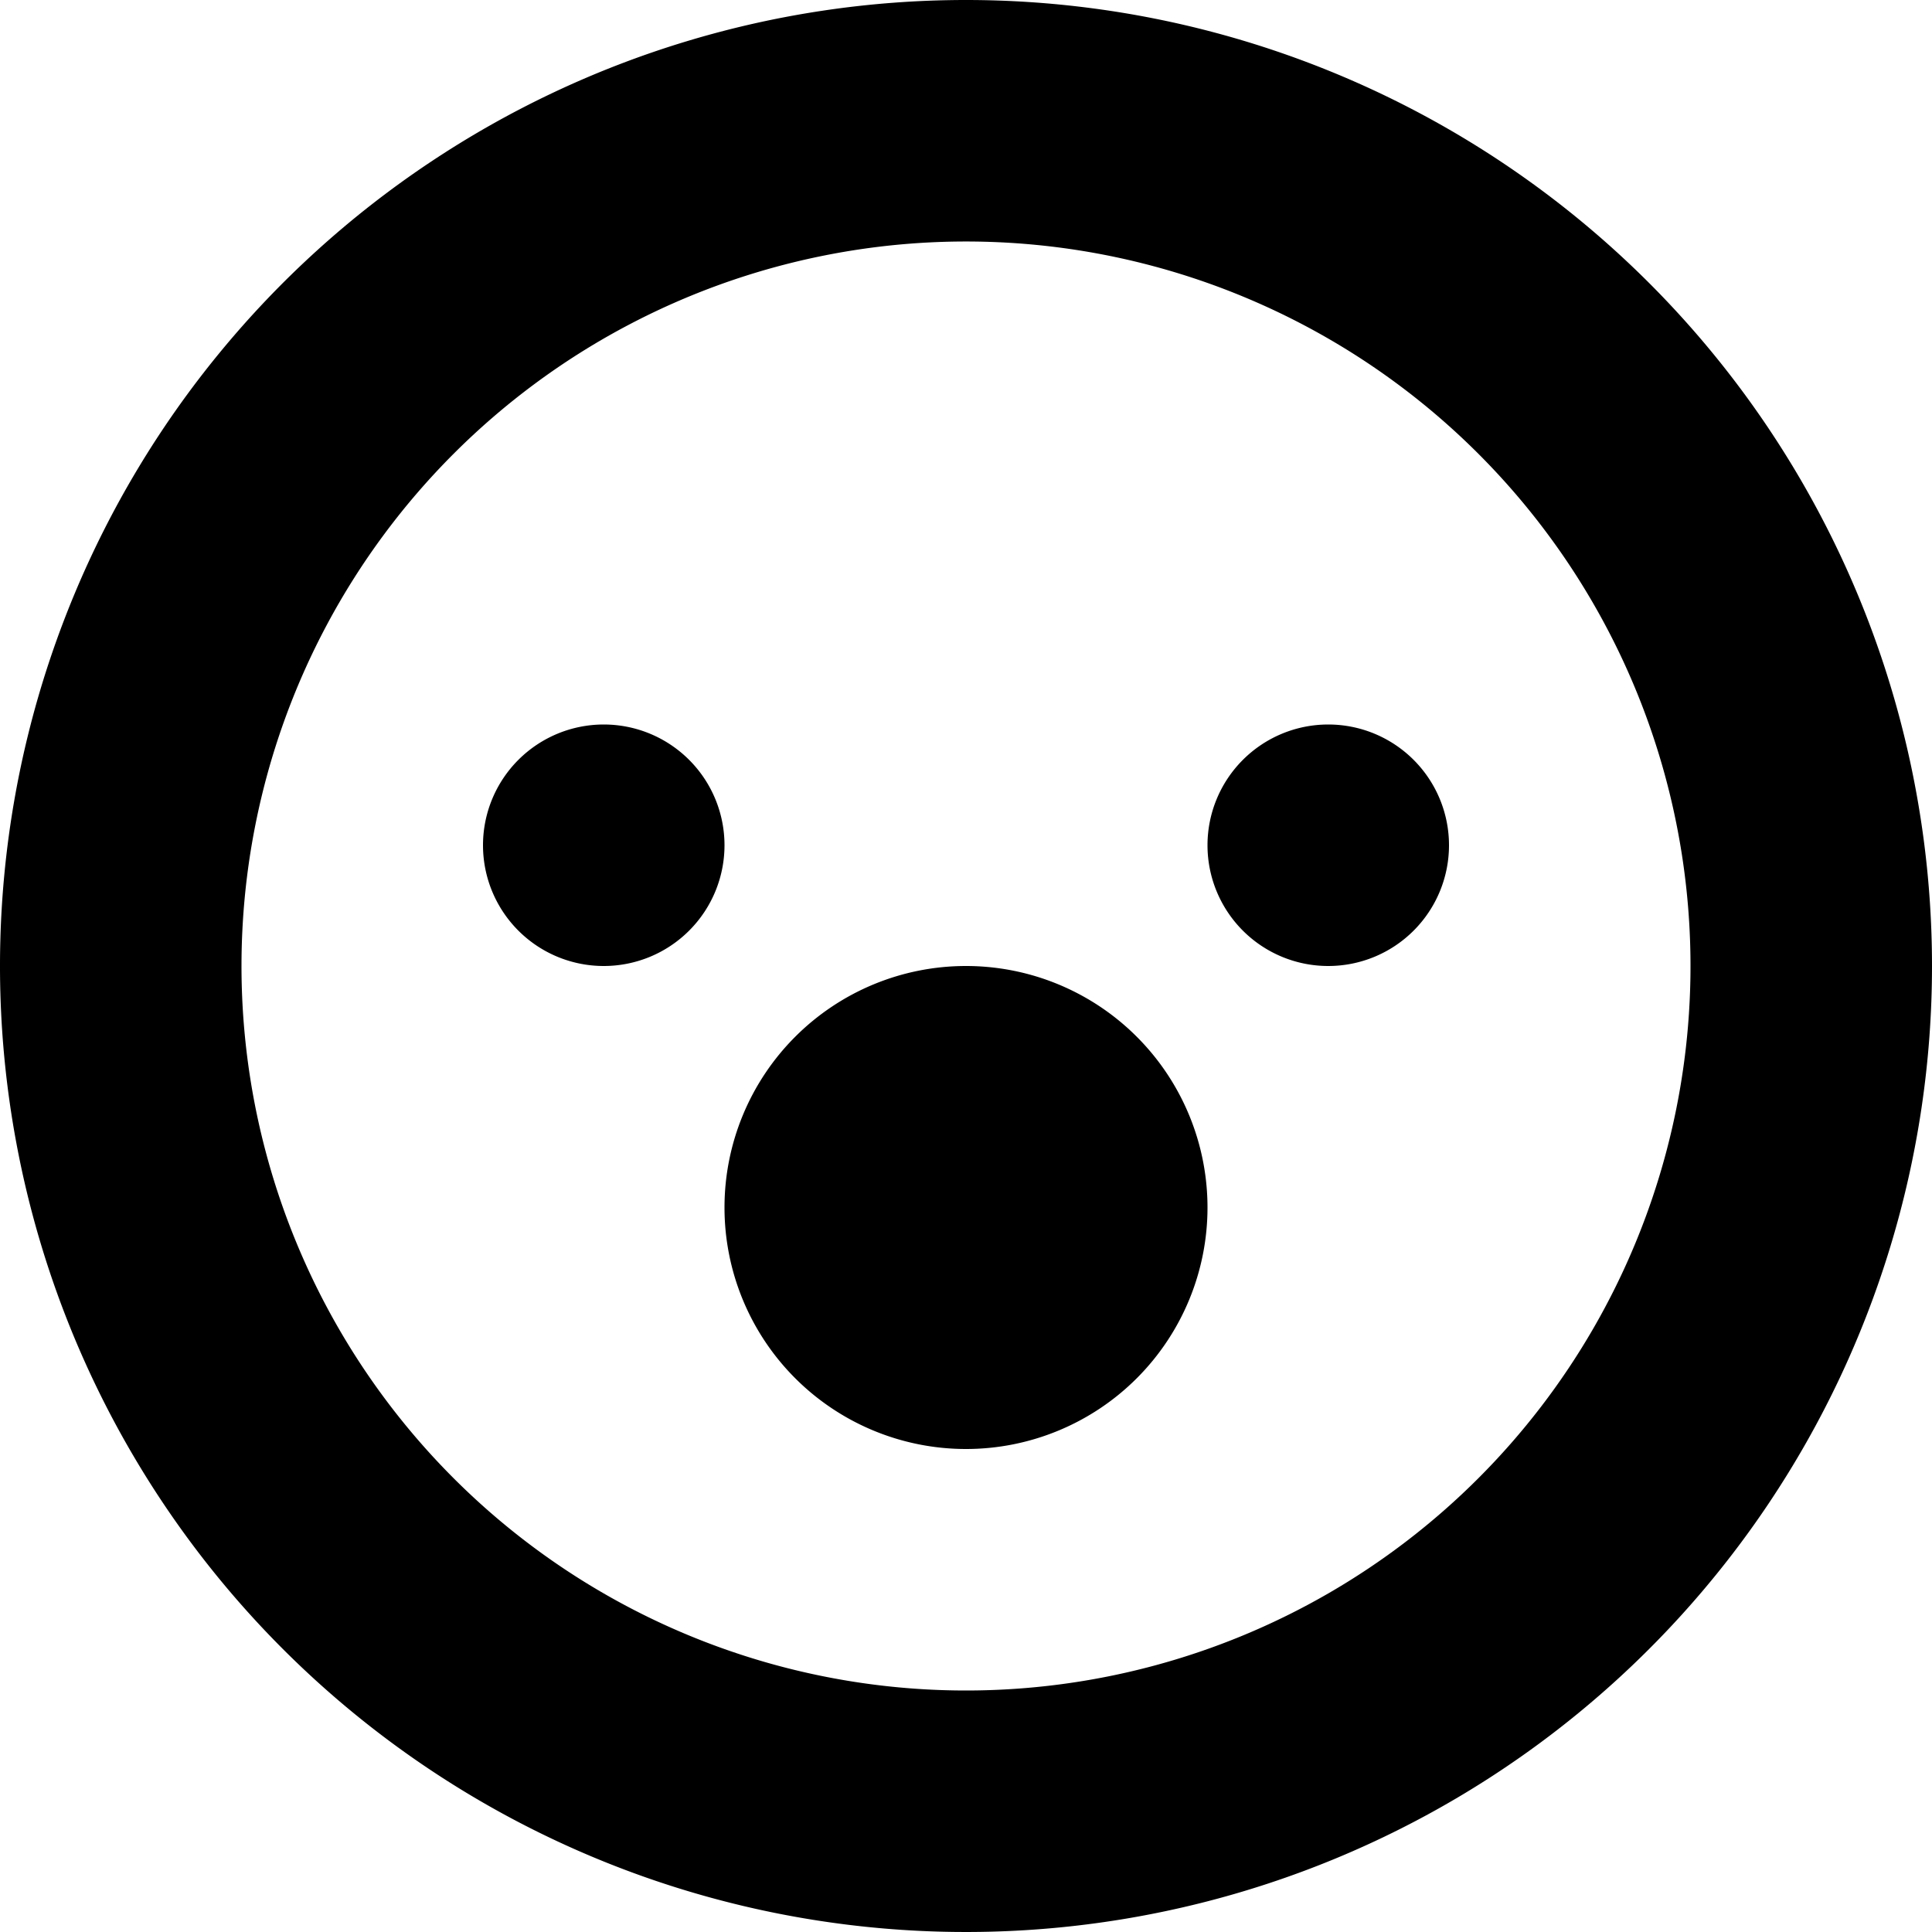 <svg xmlns="http://www.w3.org/2000/svg" width="16" height="16" viewBox="0 0 16 16">
<defs>
    <style>
      .cls-1 {
        fill-rule: evenodd;
      }
    </style>
  </defs>
  <path id="smile_empers" class="cls-1" d="M200,384a8,8,0,1,0,8,8A8,8,0,0,0,200,384Zm0,14a6,6,0,1,1,6-6A6,6,0,0,1,200,398Zm-3-8a1,1,0,1,0,1,1A1,1,0,0,0,197,390Zm6,0a1,1,0,1,0,1,1A1,1,0,0,0,203,390Zm-3,2a2,2,0,1,0,2,2A2,2,0,0,0,200,392Z" transform="translate(-192 -384)"/>
</svg>
